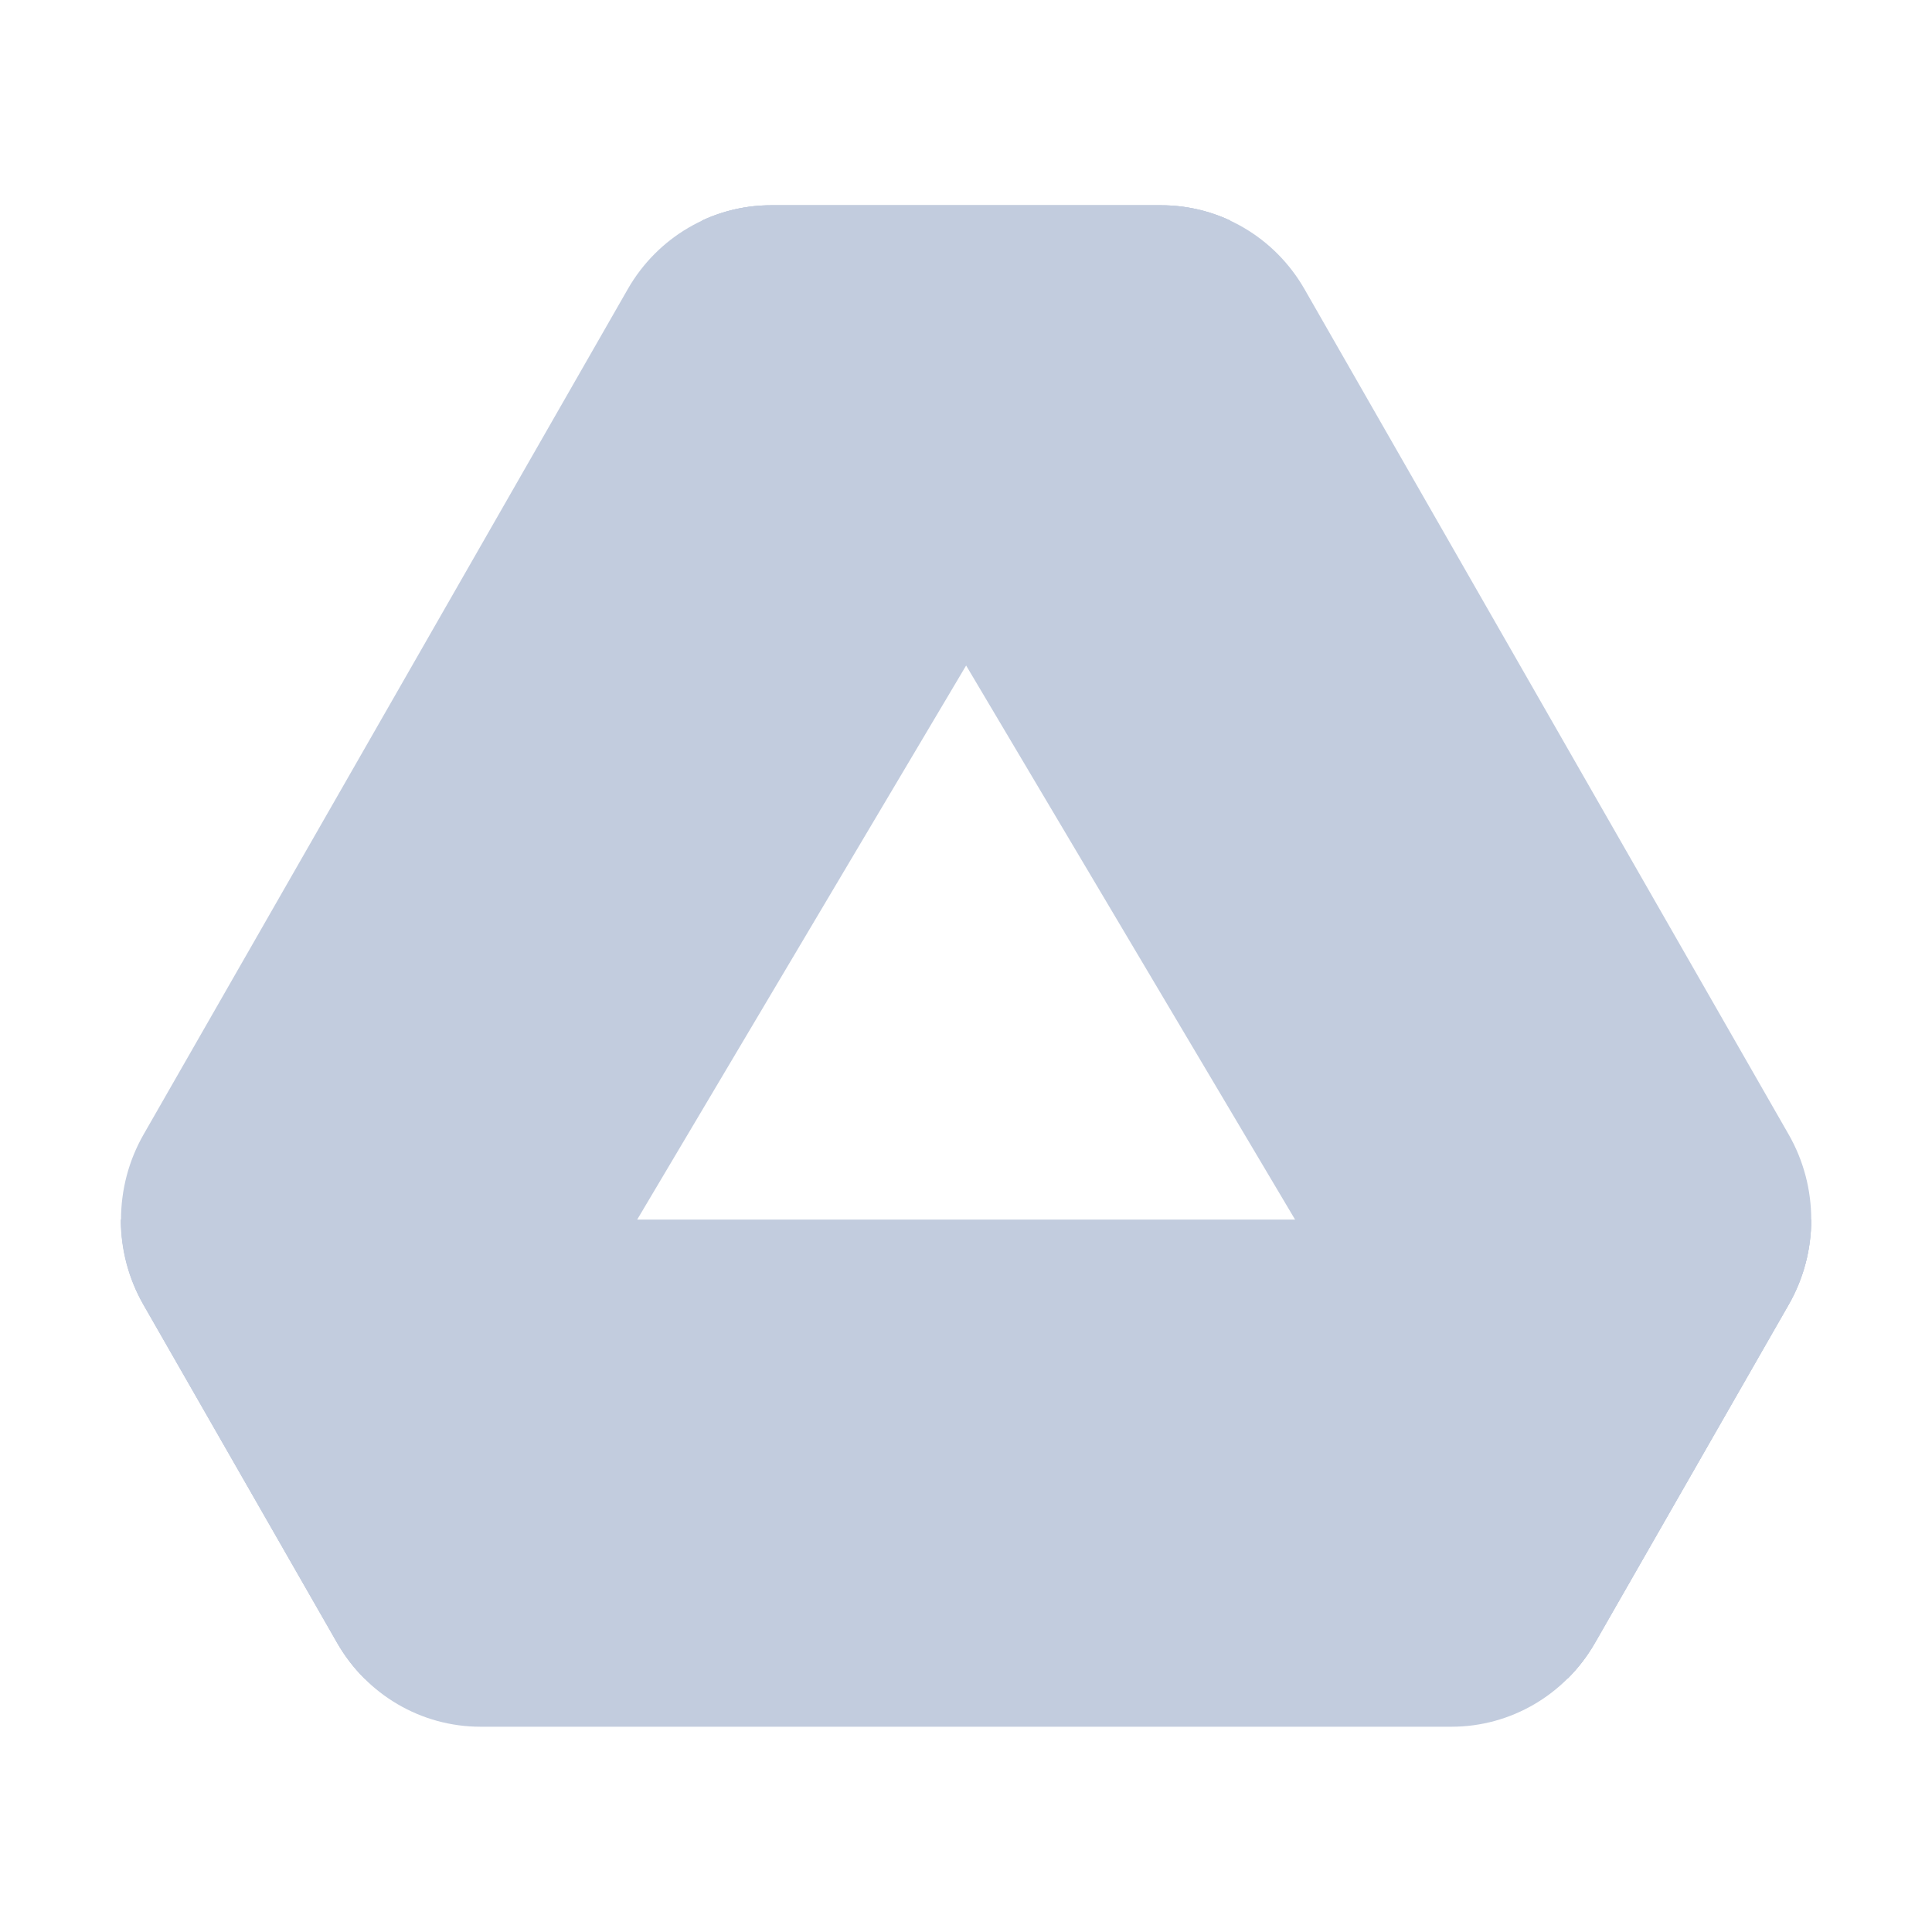 <svg width="80" height="80" viewBox="0 0 80 80" fill="none" xmlns="http://www.w3.org/2000/svg">
  <path d="M64.911 69.508L29.066 9.132C29.948 8.722 30.918 8.5 31.919 8.5H48.08C50.524 8.5 52.785 9.822 54.017 11.973L74.063 46.973C75.312 49.152 75.312 51.848 74.063 54.027L66.045 68.027C65.729 68.578 65.347 69.074 64.911 69.508Z" fill="#C2CCDE" />
  <path d="M15.1 69.508L50.944 9.132C50.063 8.722 49.092 8.5 48.091 8.5H31.93C29.486 8.5 27.225 9.822 25.994 11.973L5.947 46.973C4.699 49.152 4.699 51.848 5.947 54.027L13.966 68.027C14.281 68.578 14.664 69.074 15.1 69.508Z" fill="#C2CCDE" />
  <path d="M29.069 9.135L40.005 27.557L50.942 9.135C50.058 8.723 49.084 8.5 48.08 8.5H31.93C30.926 8.5 29.952 8.723 29.069 9.135Z" fill="#C2CCDE" />
  <path d="M75 50.5H5C5 51.719 5.312 52.937 5.936 54.027L13.955 68.027C15.187 70.178 17.447 71.5 19.892 71.5H60.108C62.553 71.5 64.813 70.178 66.045 68.027L74.063 54.027C74.688 52.937 75 51.719 75 50.5Z" fill="#C2CCDE" />
  <path d="M26.384 50.5L15.1 69.508C14.664 69.074 14.281 68.578 13.966 68.027L5.947 54.027C5.323 52.937 5.01 51.719 5.01 50.5H26.384Z" fill="#C2CCDE" />
  <path d="M53.626 50.5L64.911 69.508C65.347 69.074 65.729 68.578 66.045 68.027L74.063 54.027C74.688 52.937 75 51.719 75 50.5H53.626Z" fill="#C2CCDE" />
</svg>